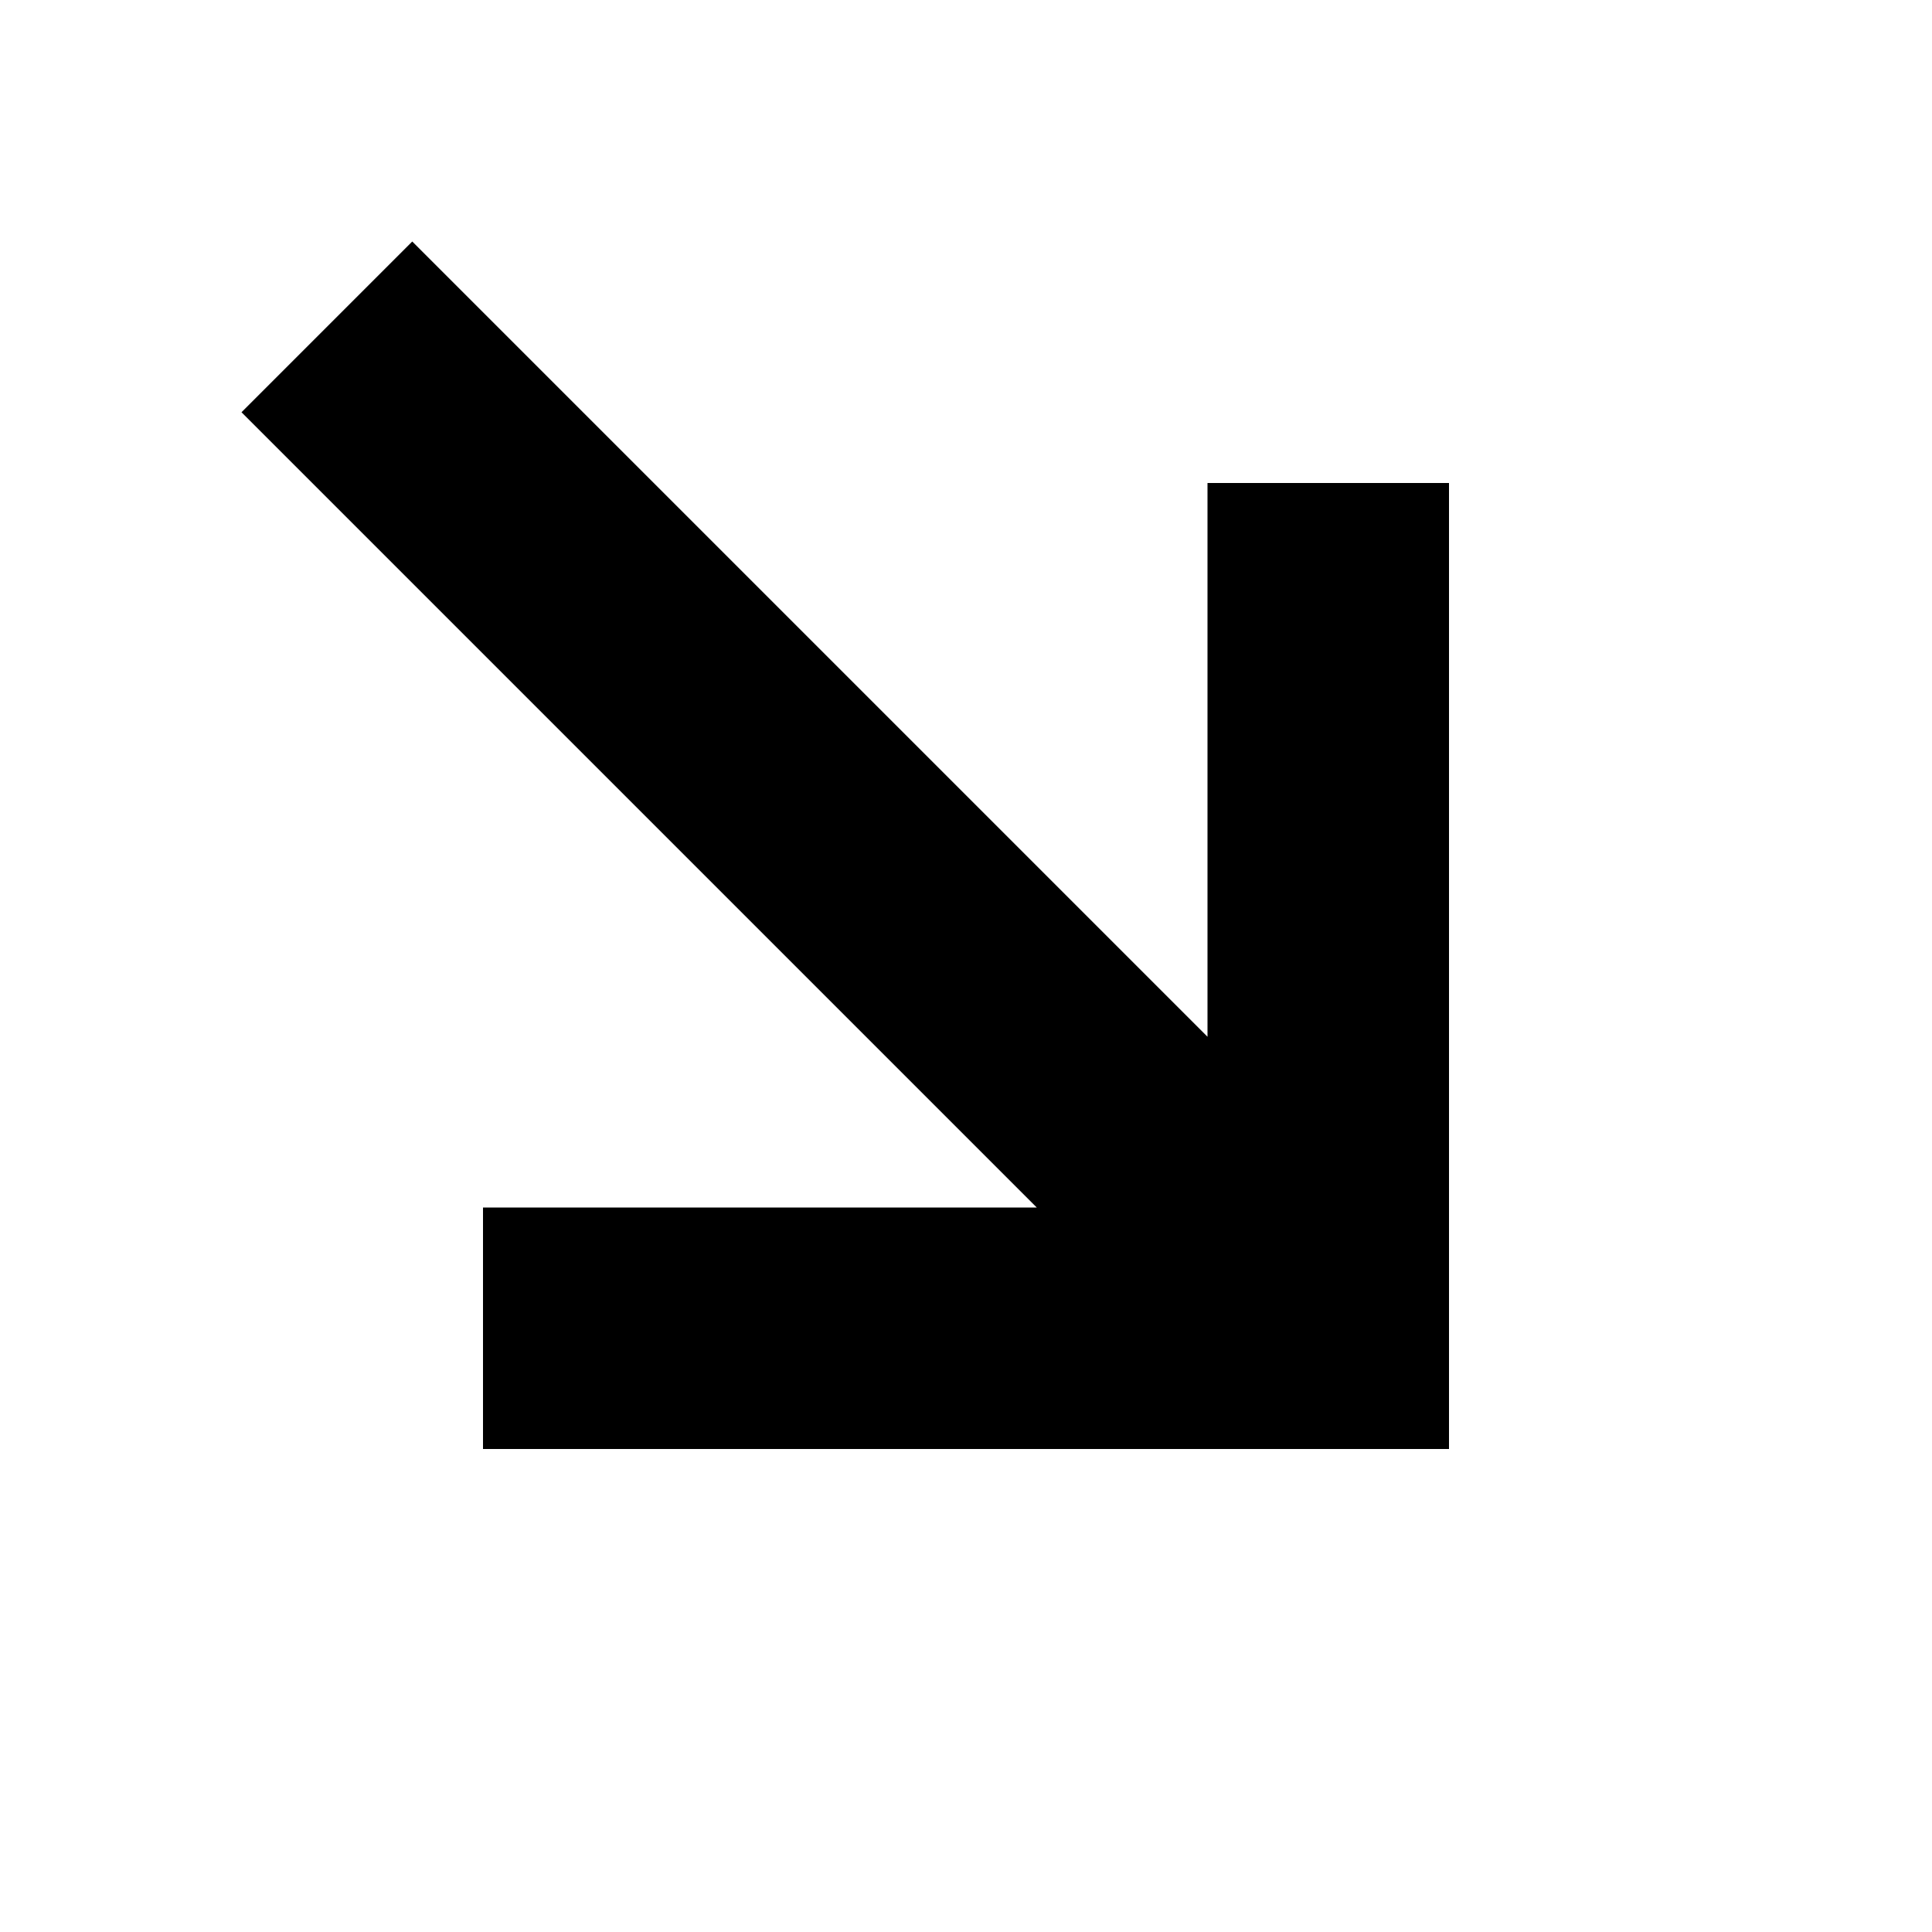<svg xmlns="http://www.w3.org/2000/svg" viewBox="0 0 16 16"><path d="M16,30A14.016,14.016,0,0,1,2,16H4A12,12,0,1,0,16,4V2a14,14,0,0,1,0,28Z"/><path d="M4 12L4 10 8.586 10 2 3.414 3.414 2 10 8.586 10 4 12 4 12 12 4 12zM16 10v6H10a6 6 0 106-6z"/></svg>
